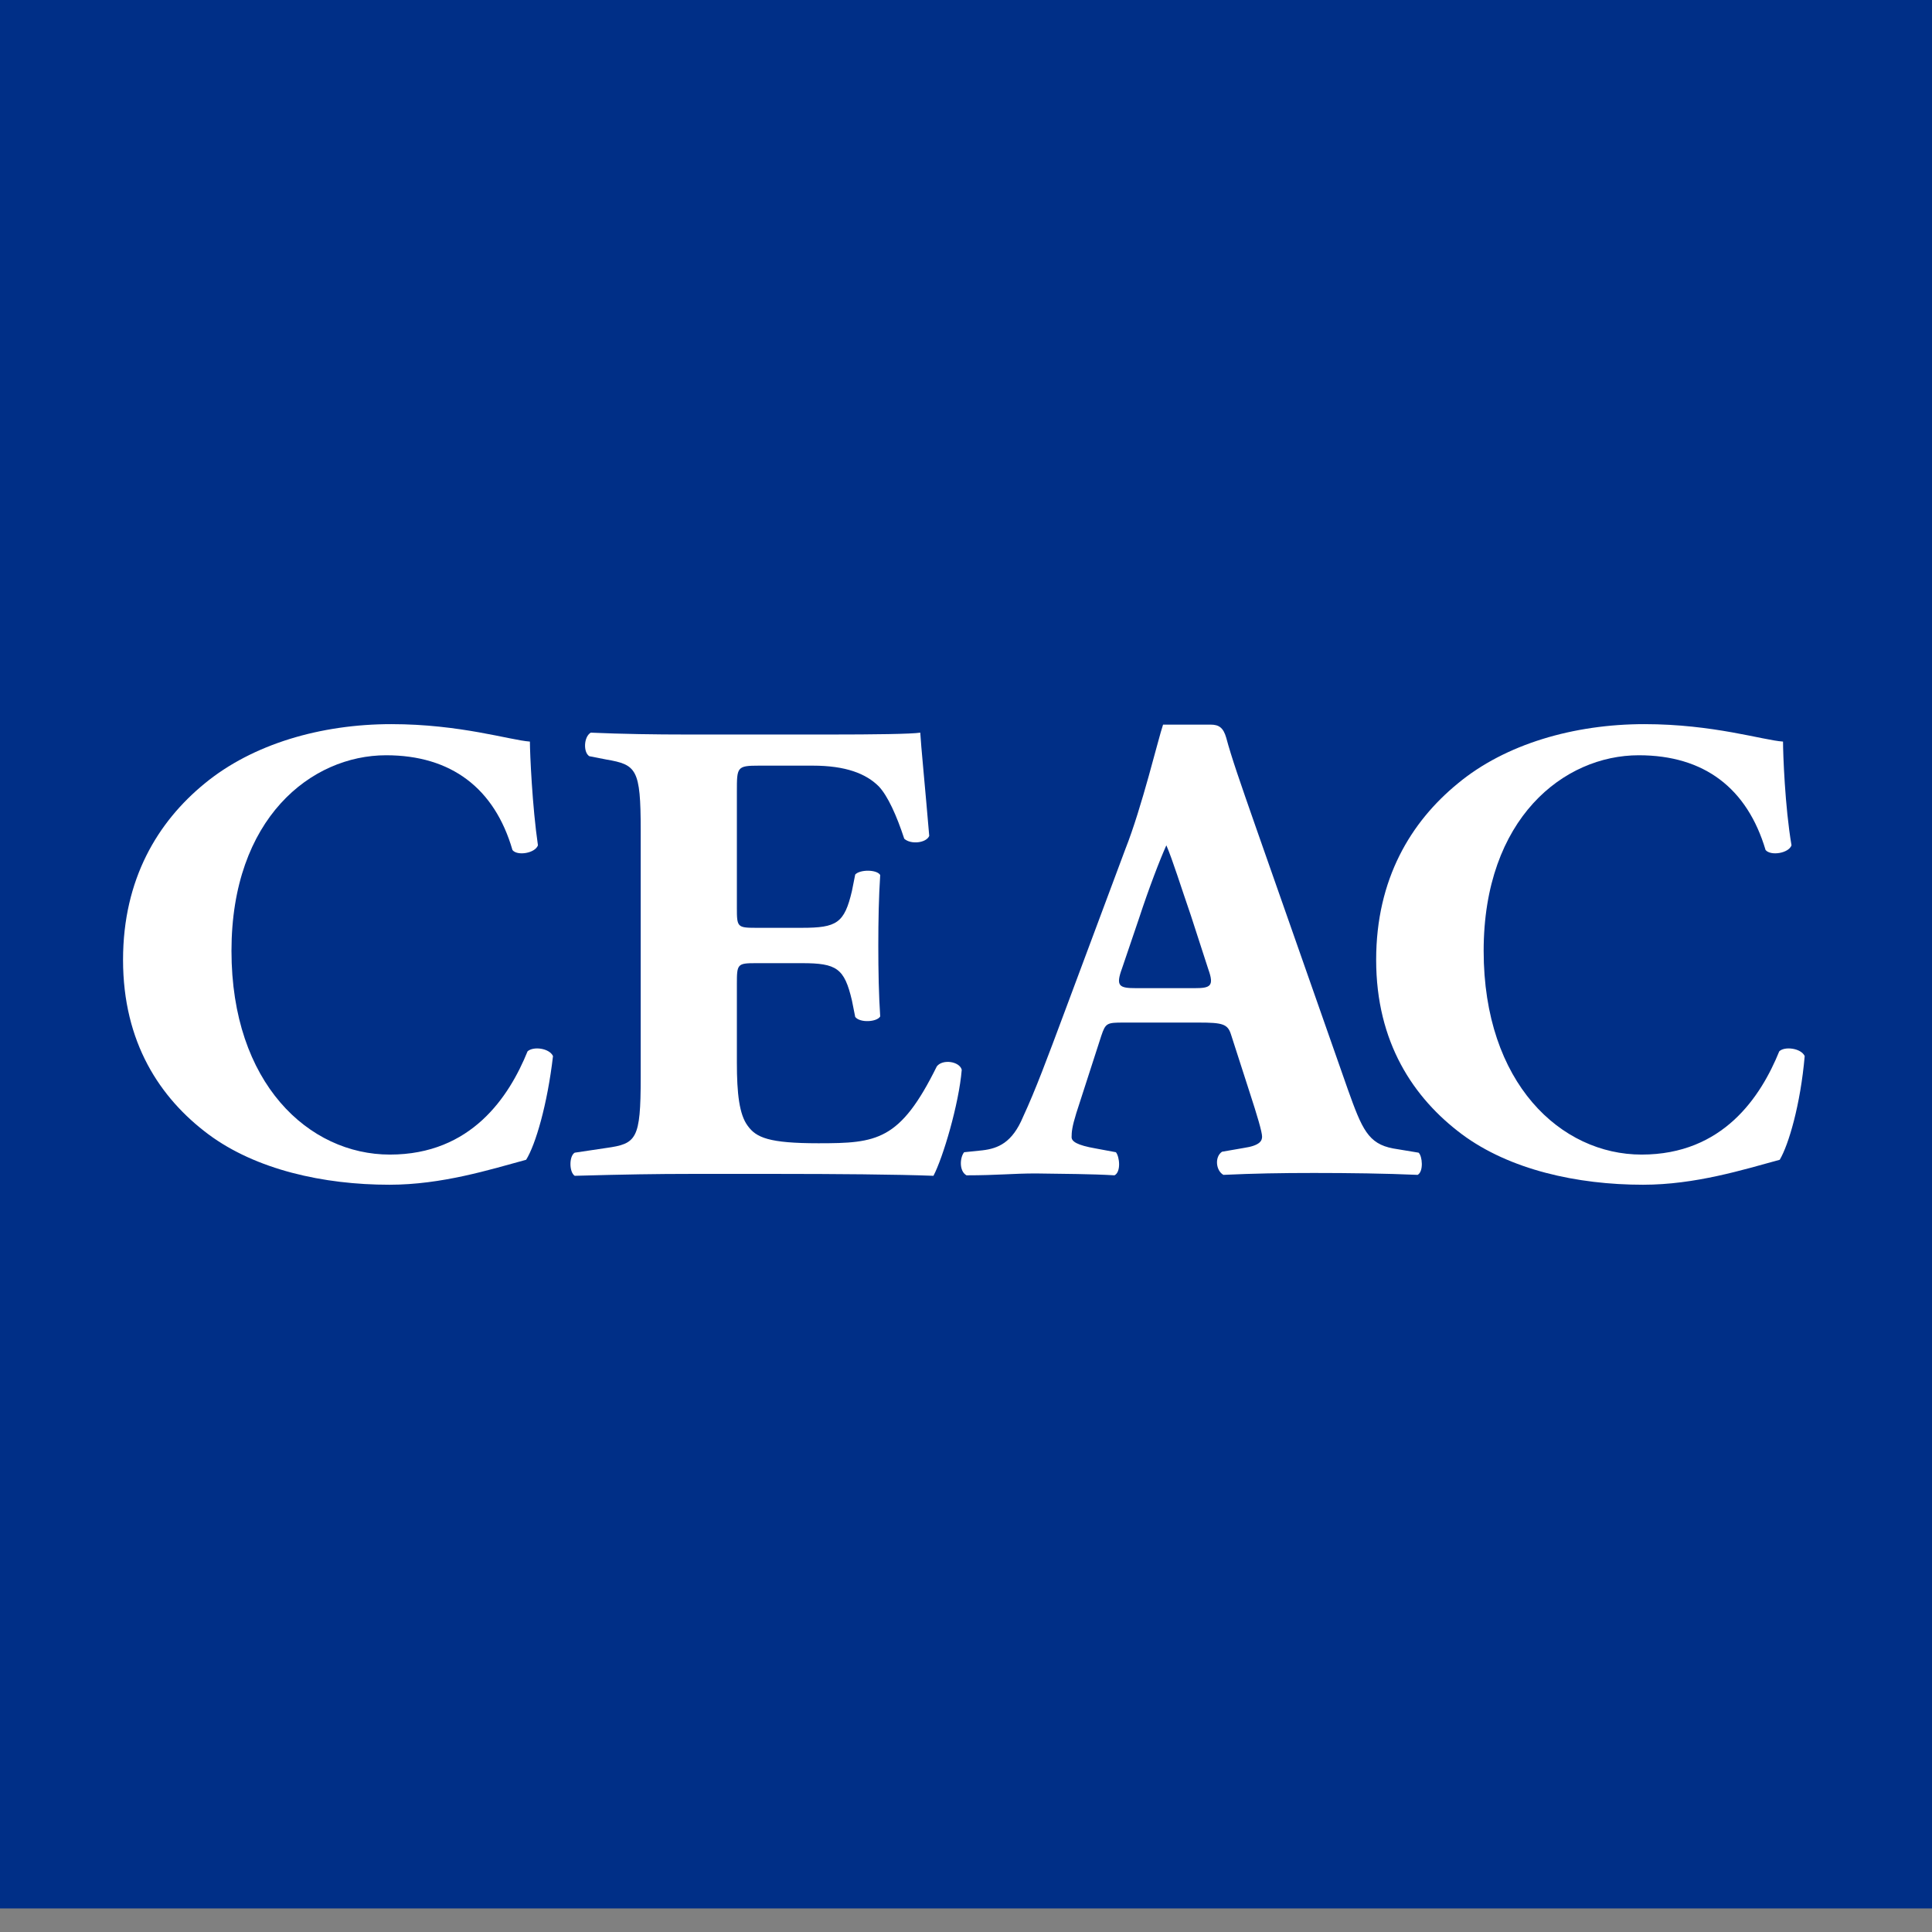 <svg width="64" height="64" viewBox="0 0 64 64" fill="none" xmlns="http://www.w3.org/2000/svg">
<rect x="0" y="0" width="64" height="64" fill="#808080" stroke="none"/>
<path d="M64 0H0V63.219H64V0Z" fill="#002F87"/>
<path d="M58.956 38.419C57.753 38.747 56.16 39.246 54.427 39.246C52.24 39.246 50.007 38.747 48.429 37.575C46.821 36.373 45.587 34.53 45.587 31.797C45.587 29.111 46.743 27.221 48.289 25.956C49.866 24.644 52.147 23.988 54.473 23.988C56.754 23.988 58.393 24.519 59.065 24.566C59.065 24.957 59.127 26.721 59.346 28.002C59.252 28.267 58.659 28.361 58.487 28.158C57.878 26.112 56.457 25.019 54.286 25.019C51.803 25.019 49.148 27.112 49.148 31.5C49.148 35.889 51.709 38.247 54.38 38.247C57.081 38.247 58.331 36.326 58.94 34.827C59.112 34.655 59.658 34.717 59.783 34.983C59.643 36.592 59.252 37.919 58.956 38.419Z" fill="white"/>
<path d="M25.769 38.887H22.864C21.802 38.887 20.709 38.903 19.038 38.95C18.85 38.825 18.85 38.294 19.038 38.184L20.084 38.028C21.083 37.888 21.224 37.747 21.224 35.701V27.487C21.224 25.472 21.083 25.331 20.084 25.16L19.522 25.05C19.319 24.925 19.334 24.41 19.569 24.27C20.615 24.316 21.708 24.332 22.77 24.332H27.502C28.923 24.332 30.204 24.316 30.485 24.27C30.501 24.613 30.657 26.206 30.782 27.69C30.688 27.924 30.173 27.986 29.954 27.783C29.704 27.018 29.407 26.362 29.111 26.05C28.689 25.628 28.017 25.363 26.924 25.363H25.144C24.41 25.363 24.41 25.41 24.41 26.222V30.079C24.41 30.704 24.425 30.735 25.035 30.735H26.565C27.721 30.735 27.971 30.579 28.221 29.517L28.33 28.97C28.486 28.799 29.048 28.799 29.158 28.986C29.111 29.704 29.095 30.485 29.095 31.328C29.095 32.172 29.111 32.968 29.158 33.671C29.048 33.858 28.486 33.89 28.33 33.687L28.221 33.14C27.971 32.078 27.721 31.906 26.565 31.906H25.035C24.425 31.906 24.41 31.938 24.41 32.593V35.202C24.41 36.217 24.488 36.919 24.769 37.294C25.05 37.685 25.472 37.872 27.112 37.872C29.048 37.872 29.814 37.794 31.032 35.327C31.219 35.077 31.781 35.155 31.859 35.436C31.766 36.576 31.235 38.356 30.922 38.95C29.735 38.903 27.596 38.887 25.769 38.887Z" fill="white"/>
<path d="M17.429 38.419C16.227 38.747 14.633 39.246 12.9 39.246C10.714 39.246 8.48 38.747 6.903 37.575C5.294 36.373 4.076 34.53 4.076 31.797C4.076 29.111 5.232 27.221 6.778 25.956C8.371 24.644 10.636 23.988 12.963 23.988C15.243 23.988 16.898 24.519 17.554 24.566C17.554 24.957 17.632 26.721 17.82 28.002C17.726 28.267 17.132 28.361 16.976 28.158C16.383 26.112 14.946 25.019 12.791 25.019C10.307 25.019 7.668 27.112 7.668 31.5C7.668 35.889 10.229 38.247 12.916 38.247C15.617 38.247 16.867 36.326 17.476 34.827C17.663 34.655 18.194 34.718 18.319 34.983C18.132 36.592 17.741 37.919 17.429 38.419Z" fill="white"/>
<path d="M46.993 38.184L46.149 38.044C45.322 37.888 45.119 37.404 44.65 36.092L41.62 27.455C41.074 25.894 40.792 25.081 40.621 24.441C40.527 24.113 40.386 24.004 40.105 24.004H38.528C38.372 24.457 37.825 26.753 37.279 28.127L35.28 33.484C34.686 35.077 34.296 36.123 33.89 36.998C33.531 37.856 33.062 38.044 32.547 38.106L31.938 38.169C31.797 38.341 31.766 38.794 32.016 38.934C33.046 38.934 33.546 38.872 34.311 38.872C35.248 38.887 36.139 38.887 36.919 38.934C37.138 38.825 37.091 38.325 36.966 38.169L36.295 38.044C35.67 37.935 35.498 37.81 35.498 37.669C35.498 37.497 35.514 37.325 35.654 36.873L36.482 34.311C36.623 33.89 36.67 33.874 37.216 33.874H39.715C40.496 33.874 40.668 33.921 40.777 34.264L41.386 36.154C41.651 36.966 41.808 37.497 41.808 37.654C41.808 37.794 41.73 37.95 41.199 38.028L40.48 38.153C40.23 38.325 40.277 38.778 40.527 38.919C41.542 38.872 42.417 38.856 43.526 38.856C44.681 38.856 45.899 38.872 46.961 38.919C47.164 38.809 47.118 38.294 46.993 38.184ZM39.574 32.734H37.638C37.076 32.734 36.951 32.672 37.169 32.078L37.731 30.423C38.059 29.423 38.419 28.486 38.637 28.002C38.84 28.471 39.121 29.376 39.45 30.329L40.027 32.109C40.23 32.672 40.09 32.734 39.574 32.734Z" fill="white"/>
</svg>
